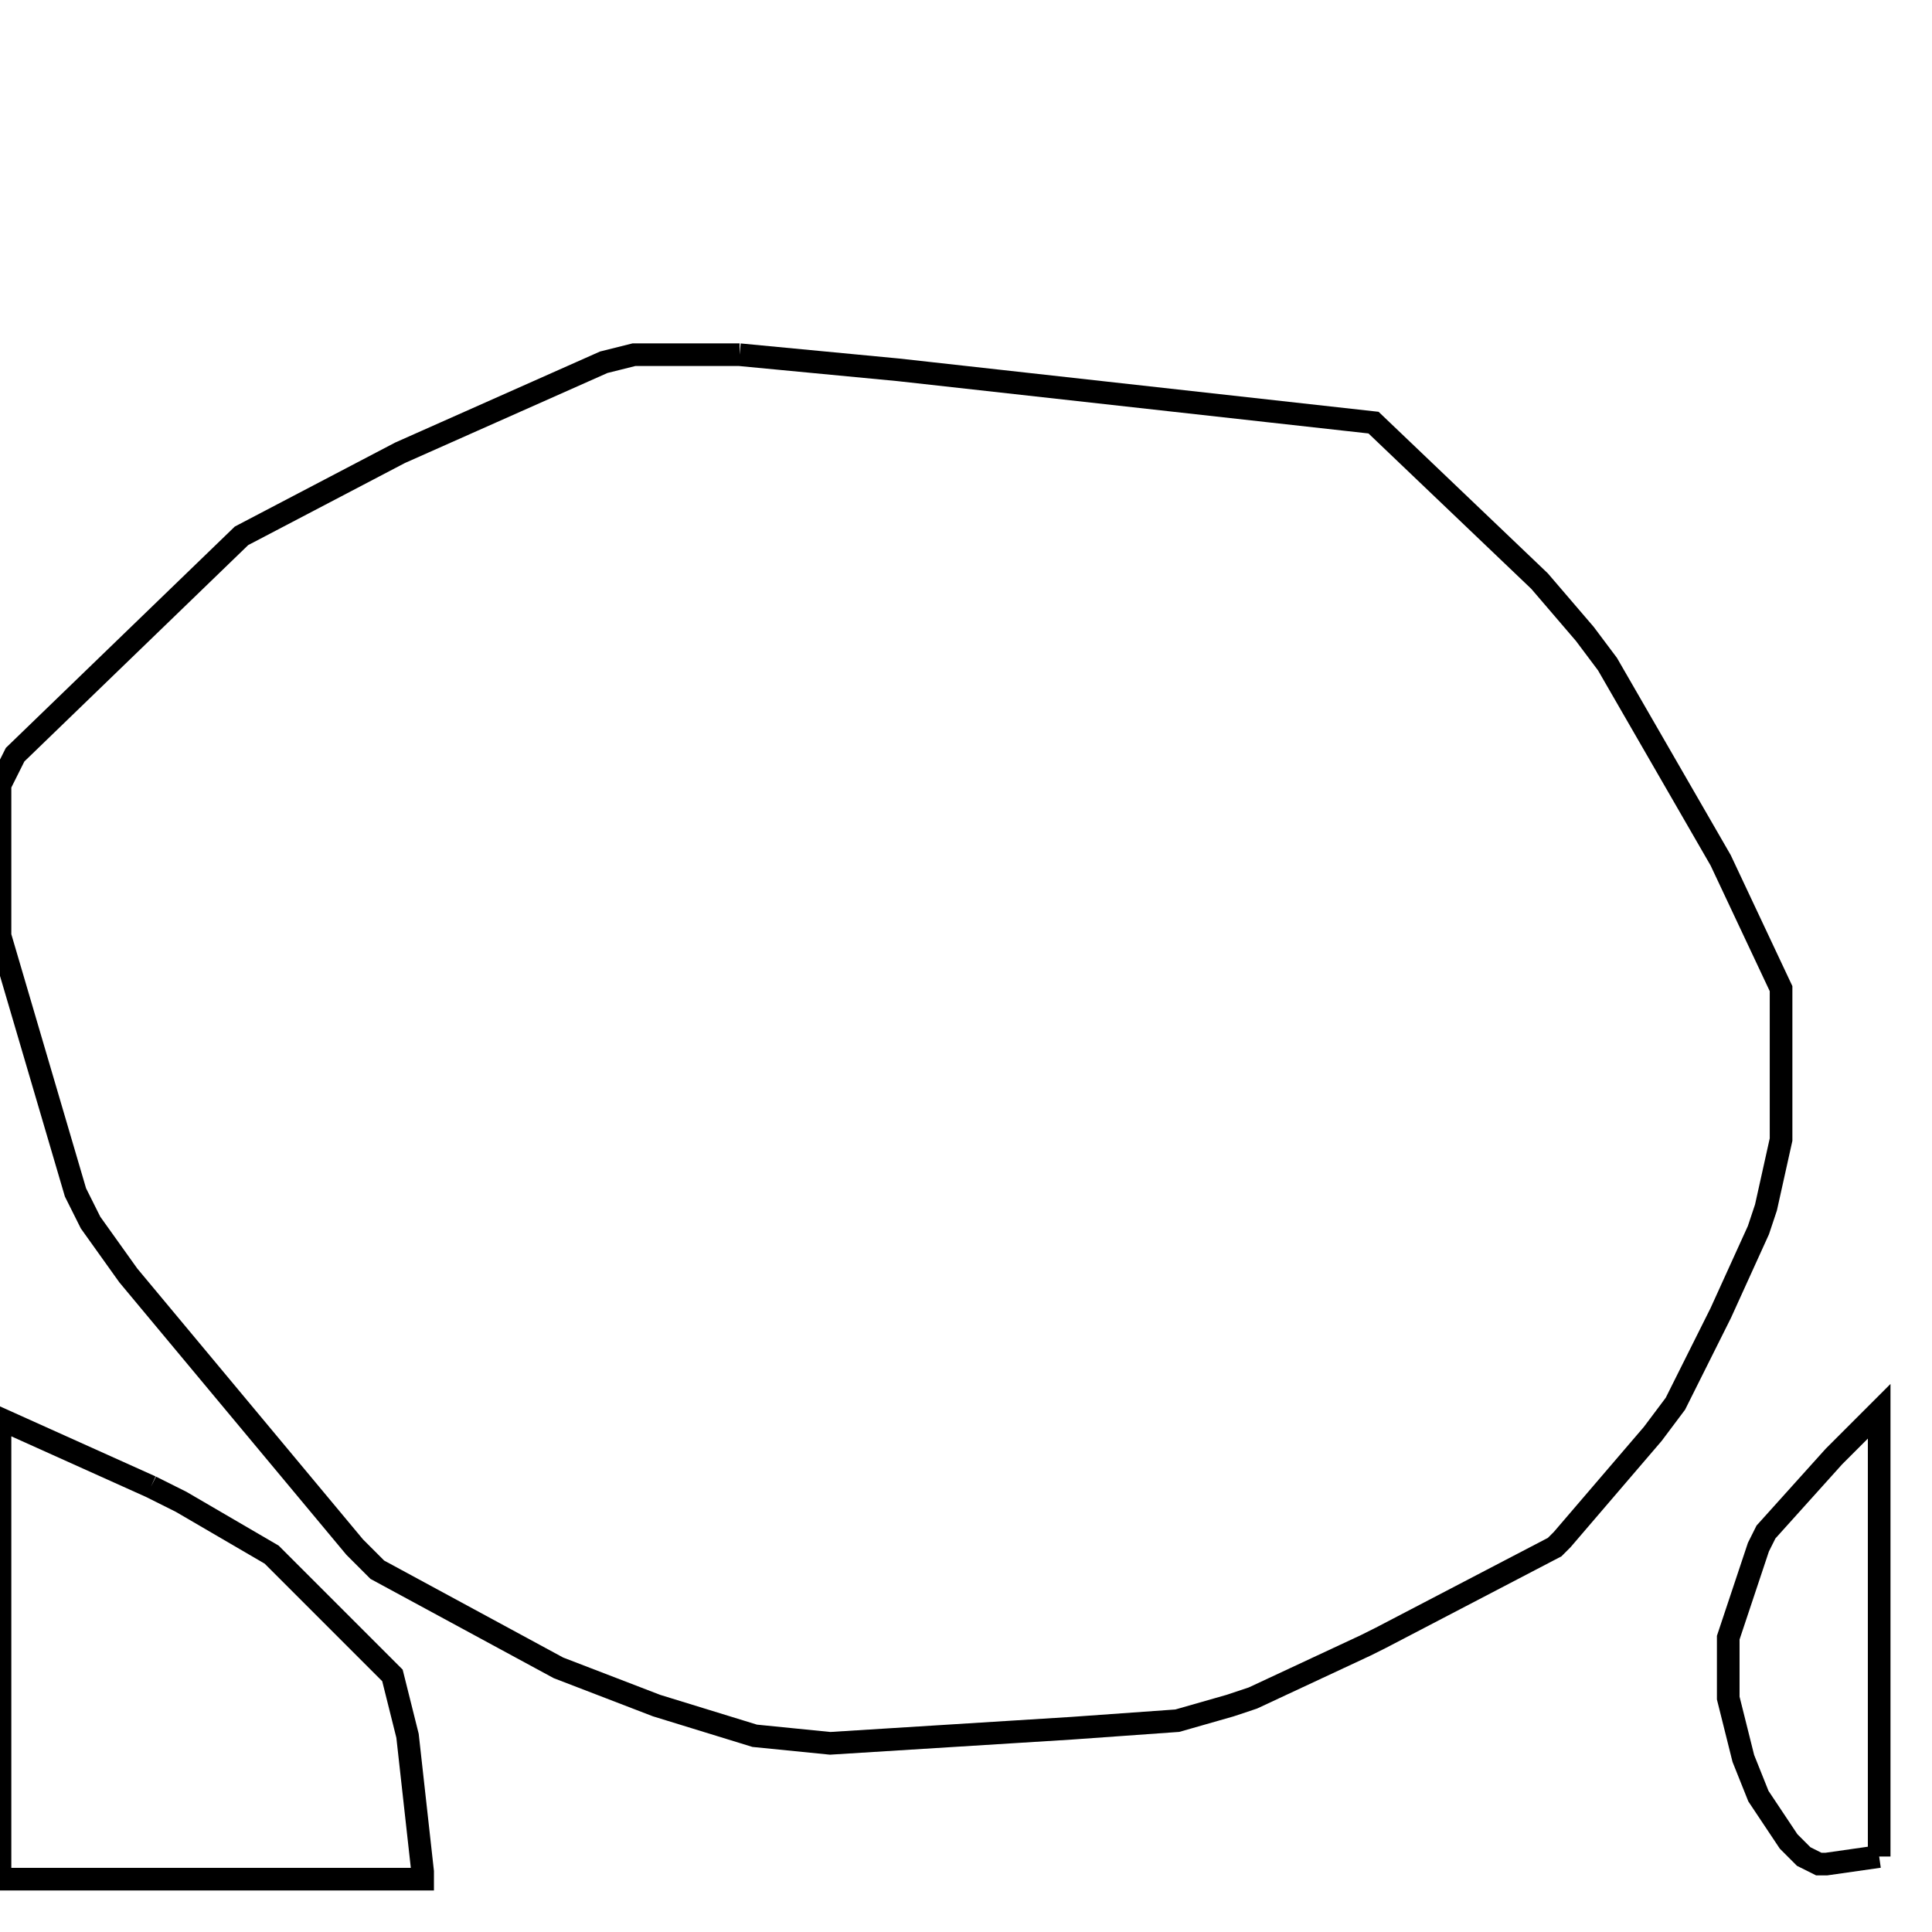 <svg width="256" height="256" xmlns="http://www.w3.org/2000/svg" fill-opacity="0" stroke="black" stroke-width="3" ><path d="M98 47 119 49 182 56 204 77 210 84 213 88 228 114 236 131 236 151 234 160 233 163 228 174 222 186 219 190 207 204 206 205 183 217 181 218 166 225 163 226 156 228 142 229 110 231 100 230 87 226 74 221 50 208 47 205 17 169 12 162 10 158 0 124 0 104 2 100 32 71 53 60 80 48 84 47 98 47 "/><path d="M20 197 24 199 36 206 52 222 54 230 56 248 56 249 0 249 0 188 20 197 "/><path d="M249 246 242 247 241 247 239 246 237 244 233 238 231 233 229 225 229 217 233 205 234 203 243 193 249 187 249 246 "/></svg>